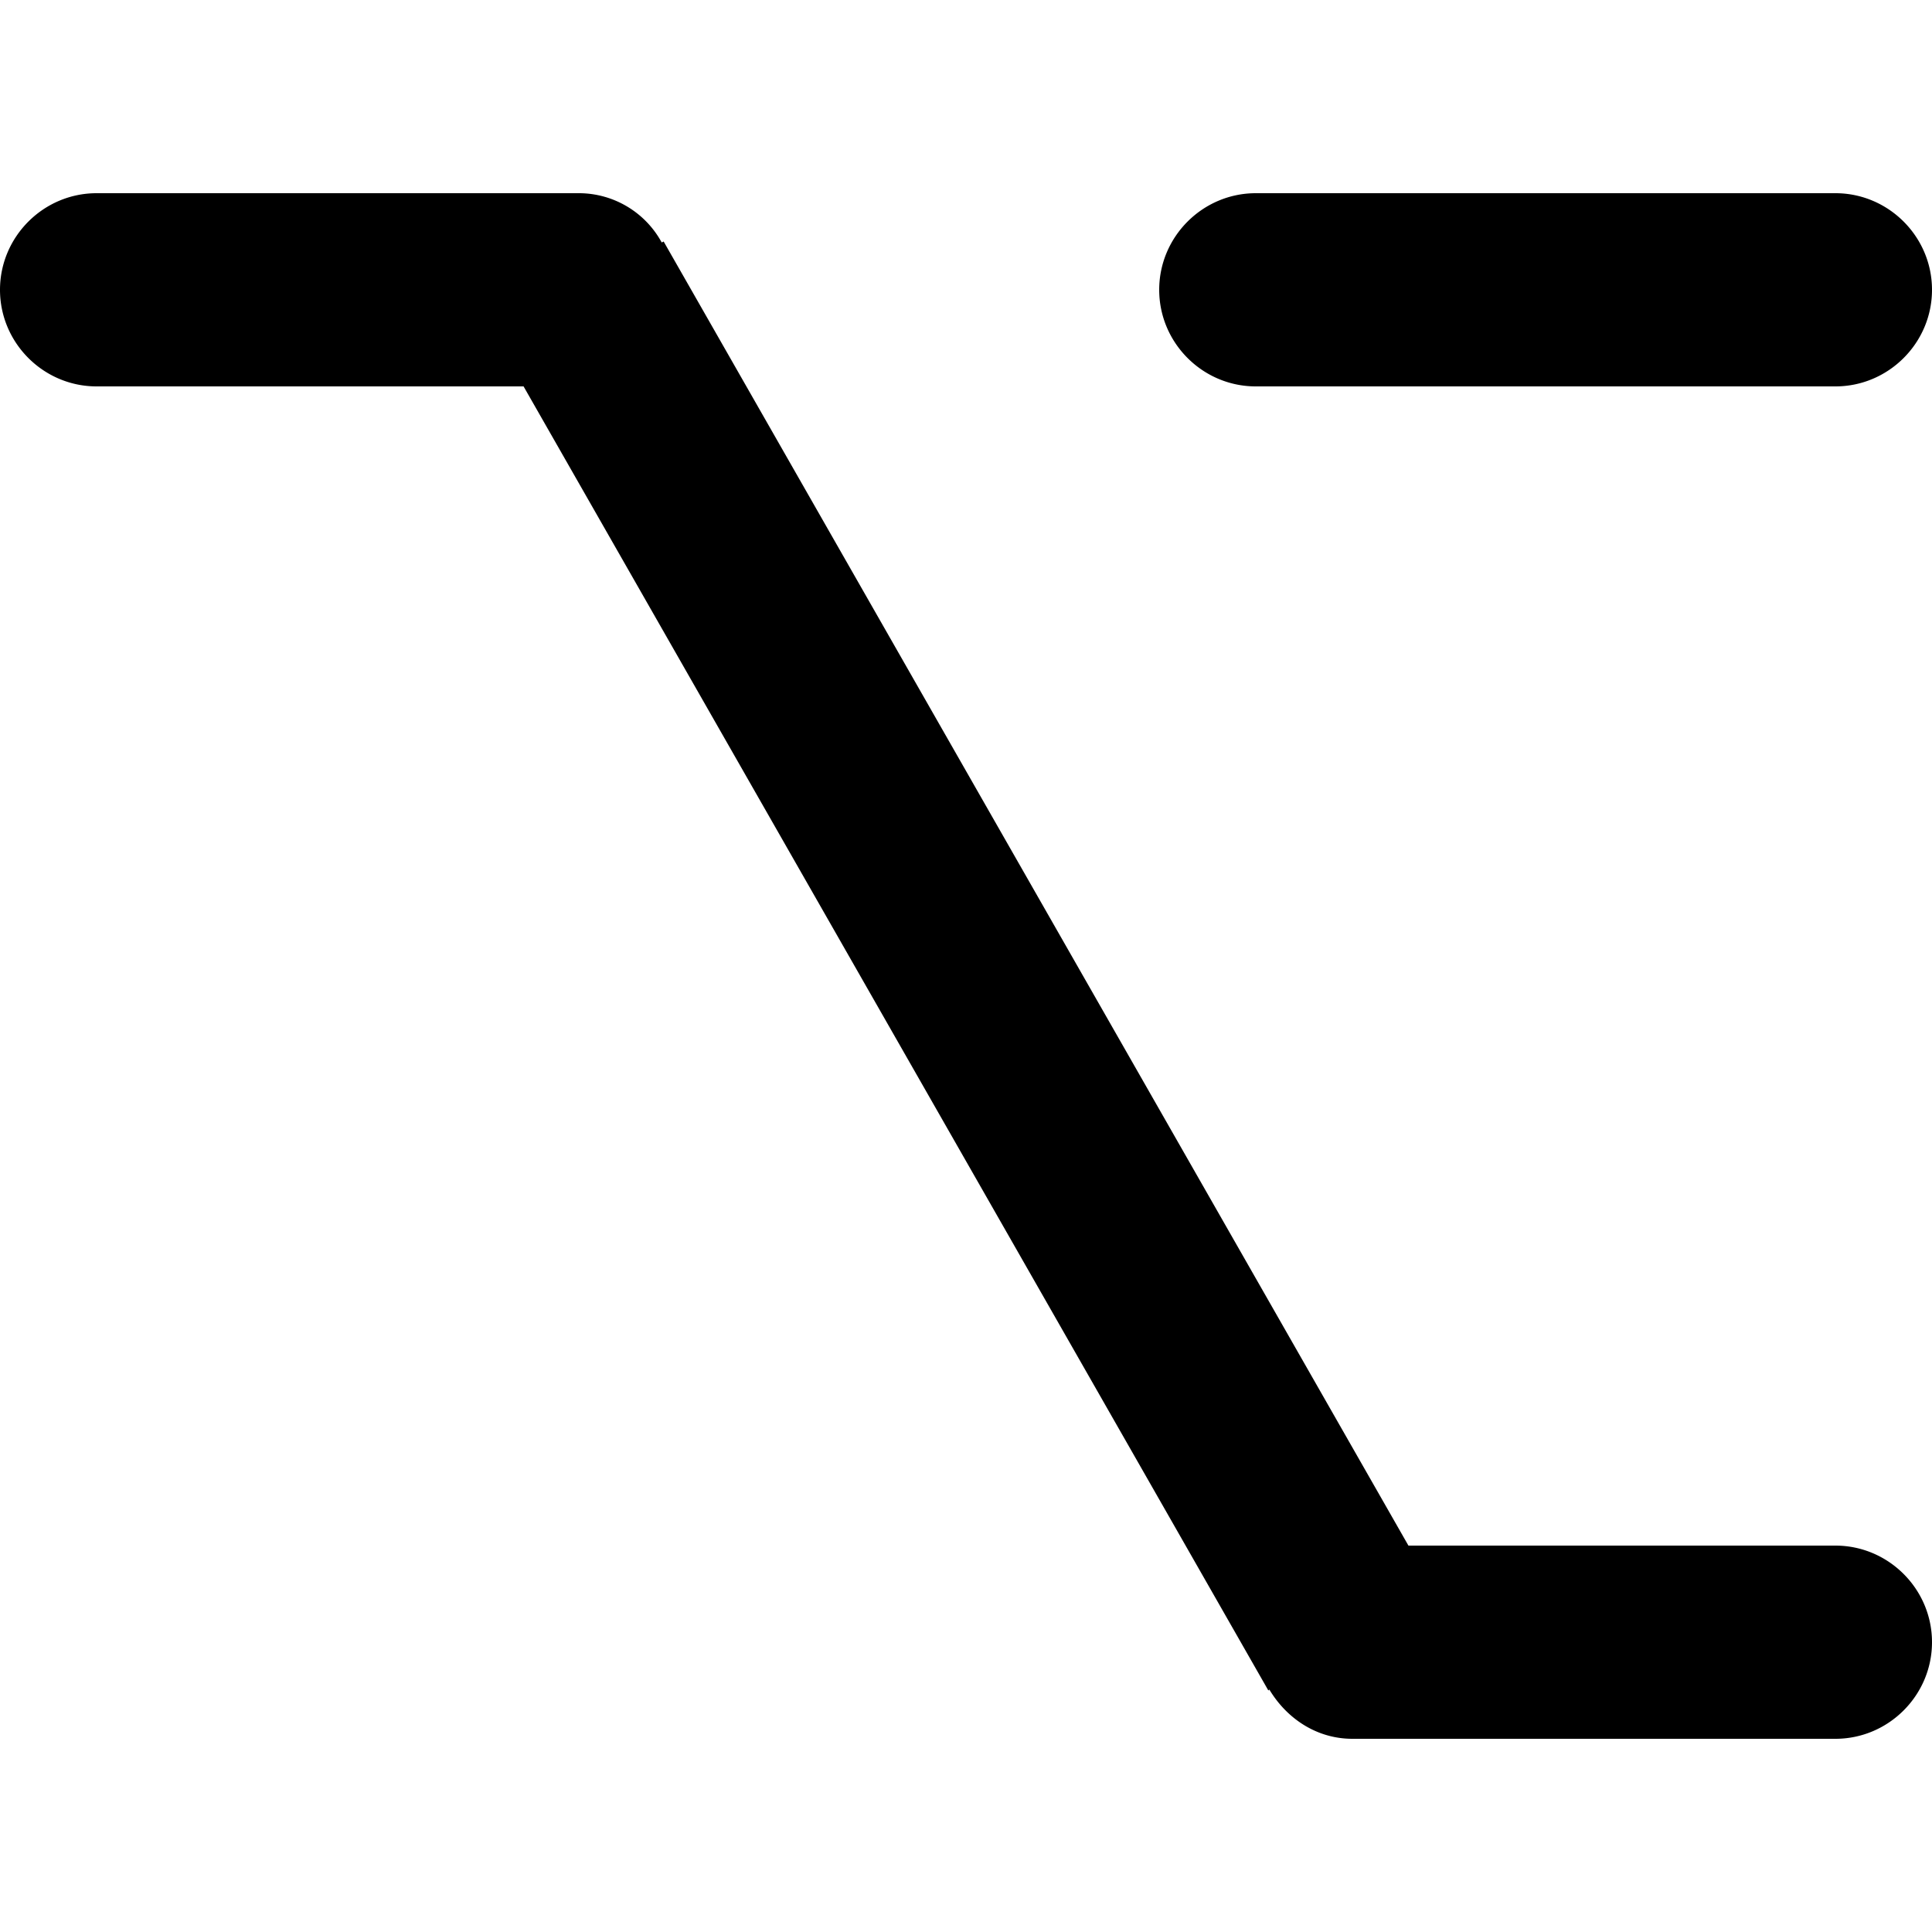 <svg xmlns="http://www.w3.org/2000/svg" xml:space="preserve" viewBox="0 0 20 20"><path fill-rule="evenodd" d="M13 4h6c.55 0 1-.45 1-1s-.45-1-1-1h-6c-.55 0-1 .45-1 1s.45 1 1 1zm6 12h-4.42L6.87 2.5l-.02.01A.977.977 0 0 0 6 2H1c-.55 0-1 .45-1 1s.45 1 1 1h4.42l7.71 13.5.01-.01c.18.3.49.51.86.51h5c.55 0 1-.45 1-1s-.45-1-1-1z" clip-rule="evenodd"/></svg>